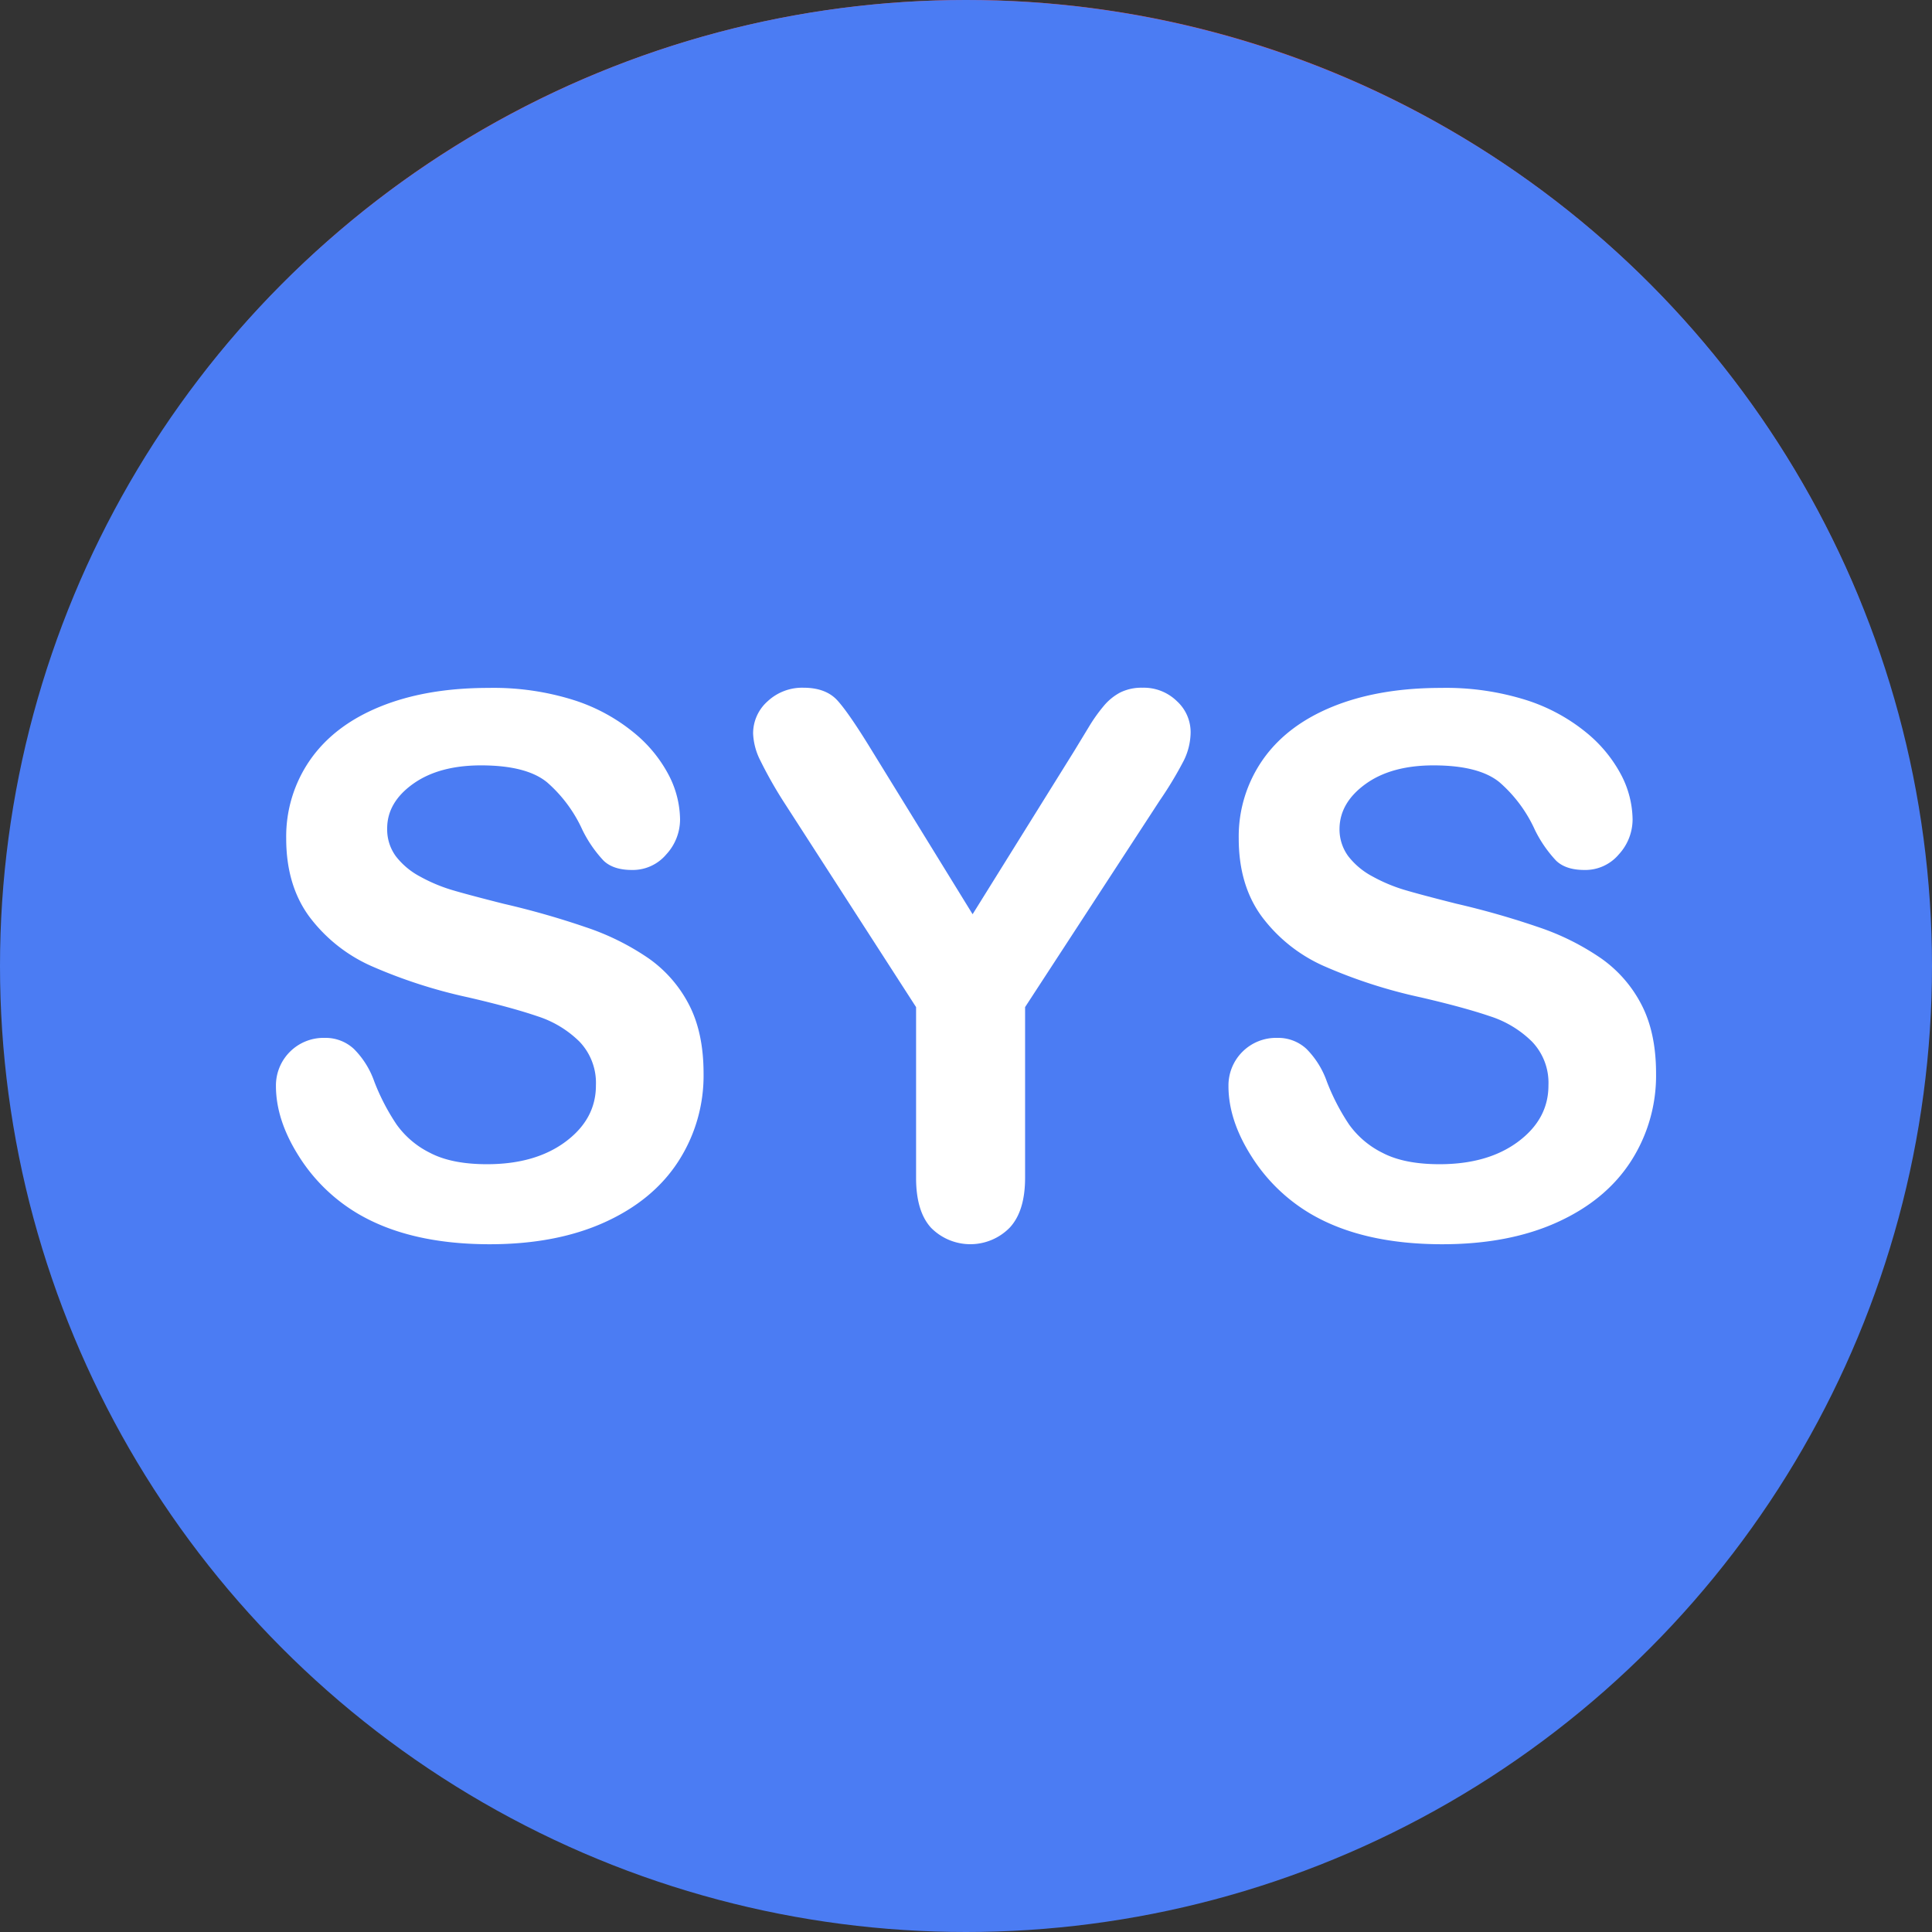 <svg id="Capa_1" data-name="Capa 1" xmlns="http://www.w3.org/2000/svg" viewBox="0 0 512.02 512.02"><rect x="0" y="0" width="512.02" height="512.02" fill="#333333" stroke="none"/><defs><style>.cls-1{fill:#f44336;}.cls-2{fill:#4B7CF3;}.cls-3{fill:#fff;}</style></defs><title>sys</title><path class="cls-1" d="M493.25,160H256A96,96,0,0,0,172.18,303L53.57,99.43C140-12.38,300.64-33,412.46,53.4A256,256,0,0,1,493.25,160Z" transform="translate(0 0)"/><circle class="cls-2" cx="256.01" cy="256.01" r="256.01"/><path class="cls-3" d="M186.46,284.51a41.83,41.83,0,0,1-6.67,23.25q-6.66,10.32-19.5,16.15t-30.45,5.84q-21.11,0-34.82-8a46.25,46.25,0,0,1-15.81-15.32q-6.08-9.58-6.08-18.63a12.62,12.62,0,0,1,12.94-12.74A11,11,0,0,1,93.8,278a22.87,22.87,0,0,1,5.4,8.65A57.54,57.54,0,0,0,105.09,298a23.86,23.86,0,0,0,8.9,7.54q5.73,3,15.07,3,12.84,0,20.87-6t8-14.93a15.81,15.81,0,0,0-4.33-11.53,28,28,0,0,0-11.19-6.76q-6.85-2.34-18.34-5A134.78,134.78,0,0,1,98.37,256a41.63,41.63,0,0,1-16.44-13.13q-6.08-8.31-6.08-20.67a35.52,35.52,0,0,1,6.42-20.92q6.42-9.13,18.58-14.05t28.6-4.92a70.84,70.84,0,0,1,22.72,3.26,48.13,48.13,0,0,1,15.9,8.66,36.08,36.08,0,0,1,9.24,11.33,26.11,26.11,0,0,1,2.92,11.58,13.65,13.65,0,0,1-3.65,9.29,11.61,11.61,0,0,1-9.09,4.13c-3.31,0-5.82-.82-7.54-2.48a33.31,33.31,0,0,1-5.59-8.12,37,37,0,0,0-9.34-12.6q-5.45-4.51-17.51-4.52-11.19,0-18.05,4.91t-6.85,11.82a12,12,0,0,0,2.33,7.4,19.9,19.9,0,0,0,6.42,5.35,43.06,43.06,0,0,0,8.27,3.5q4.19,1.26,13.81,3.69a219.46,219.46,0,0,1,21.84,6.23A66.59,66.59,0,0,1,171.92,254a34.08,34.08,0,0,1,10.7,12.3Q186.46,273.73,186.46,284.51Z" transform="translate(0 0)"/><path class="cls-3" d="M242.78,312.14V266.91l-34.82-54a113,113,0,0,1-6.47-11.38,17.31,17.31,0,0,1-1.9-7.11,11.35,11.35,0,0,1,3.84-8.56,13.4,13.4,0,0,1,9.49-3.6q5.93,0,9,3.36T231.11,199l26.65,43.29L284.71,199l4.08-6.72a42.77,42.77,0,0,1,3.65-5.1,14.52,14.52,0,0,1,4.43-3.65,12.77,12.77,0,0,1,5.93-1.27,12.54,12.54,0,0,1,9.1,3.56,11.12,11.12,0,0,1,3.64,8.22,17.21,17.21,0,0,1-1.84,7.58,99.35,99.35,0,0,1-6.33,10.51l-35.7,54.77v45.23q0,8.85-4.08,13.23a14.62,14.62,0,0,1-20.82.05Q242.78,321.08,242.78,312.14Z" transform="translate(0 0)"/><path class="cls-3" d="M438.89,284.51a41.9,41.9,0,0,1-6.66,23.25q-6.66,10.32-19.5,16.15t-30.45,5.84q-21.12,0-34.83-8a46.31,46.31,0,0,1-15.8-15.32q-6.09-9.58-6.08-18.63a12.61,12.61,0,0,1,12.93-12.74,11,11,0,0,1,7.74,2.92,23.12,23.12,0,0,1,5.4,8.65A57.55,57.55,0,0,0,357.52,298a23.94,23.94,0,0,0,8.9,7.54q5.74,3,15.08,3,12.84,0,20.87-6t8-14.93a15.76,15.76,0,0,0-4.33-11.53,27.91,27.91,0,0,0-11.18-6.76q-6.87-2.34-18.34-5A134.54,134.54,0,0,1,350.81,256a41.49,41.49,0,0,1-16.44-13.13q-6.08-8.31-6.08-20.67a35.52,35.52,0,0,1,6.42-20.92q6.42-9.13,18.58-14.05t28.6-4.92a70.81,70.81,0,0,1,22.71,3.26,48.18,48.18,0,0,1,15.91,8.66,36.36,36.36,0,0,1,9.24,11.33,26.11,26.11,0,0,1,2.92,11.58,13.69,13.69,0,0,1-3.65,9.29,11.61,11.61,0,0,1-9.1,4.13c-3.3,0-5.82-.82-7.53-2.48a33.29,33.29,0,0,1-5.6-8.12,36.88,36.88,0,0,0-9.34-12.6q-5.44-4.51-17.51-4.52-11.18,0-18,4.91T355,219.53a12,12,0,0,0,2.33,7.4,19.9,19.9,0,0,0,6.42,5.35,43.32,43.32,0,0,0,8.27,3.5q4.19,1.26,13.82,3.69a219.46,219.46,0,0,1,21.84,6.23A66.52,66.52,0,0,1,424.35,254a34,34,0,0,1,10.7,12.3Q438.89,273.73,438.89,284.51Z" transform="translate(0 0)"/></svg>